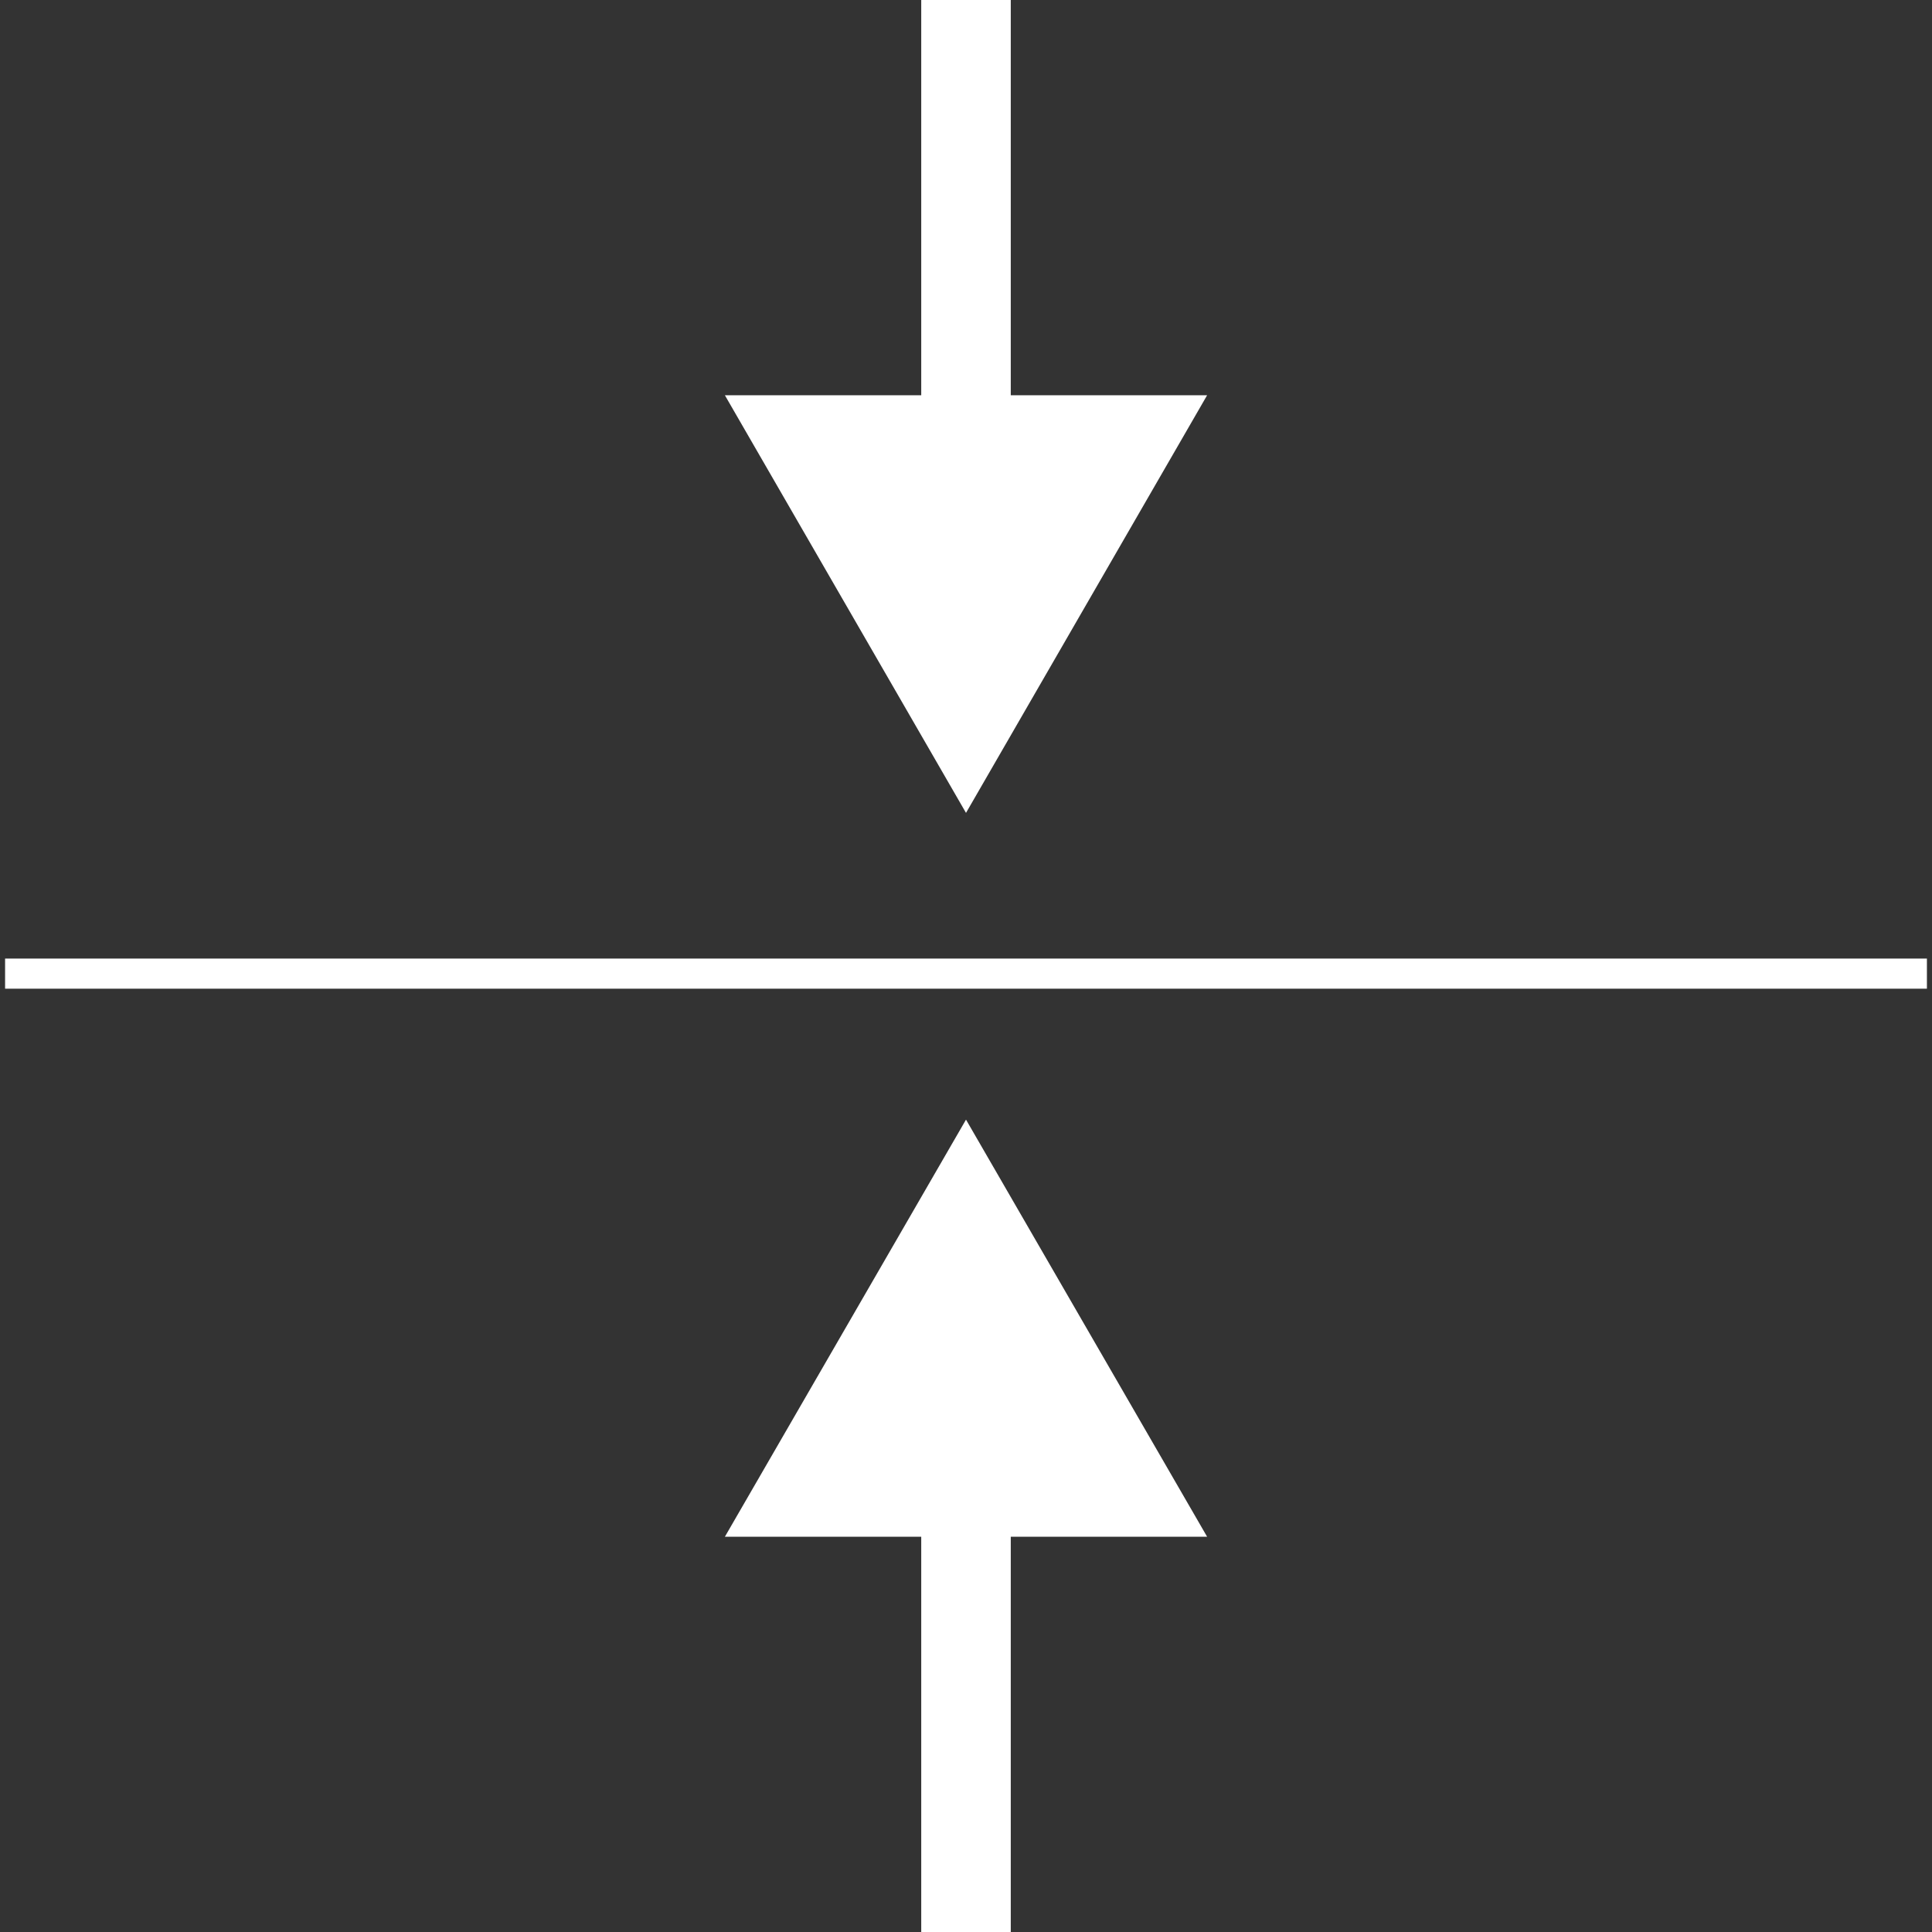 <?xml version="1.0" encoding="utf-8"?>
<!-- Generator: Adobe Illustrator 23.0.0, SVG Export Plug-In . SVG Version: 6.00 Build 0)  -->
<svg version="1.1" id="图层_1" xmlns="http://www.w3.org/2000/svg" xmlns:xlink="http://www.w3.org/1999/xlink" x="0px" y="0px"
	 viewBox="0 0 37.98 37.98" style="enable-background:new 0 0 37.98 37.98;" xml:space="preserve">
<rect x="0" y="0" width="37.98" height="37.98" fill="#333333" stroke="none"/>
<style type="text/css">
	.st0{fill:none;stroke:#FFFFFF;stroke-width:0.592;stroke-miterlimit:10;}
	.st1{fill:none;stroke:#FFFFFF;stroke-width:1.76;stroke-miterlimit:10;}
	.st2{fill:#FFFFFF;}
</style>
<line class="st0" x1="0.1" y1="19.14" x2="37.88" y2="19.14"/>
<g>
	<g>
		<line class="st1" x1="18.99" y1="0" x2="18.99" y2="9.16"/>
		<g>
			<polygon class="st2" points="14.25,7.77 18.99,15.98 23.73,7.77 			"/>
		</g>
	</g>
</g>
<g>
	<g>
		<line class="st1" x1="18.99" y1="37.98" x2="18.99" y2="28.83"/>
		<g>
			<polygon class="st2" points="23.73,30.21 18.99,22.01 14.25,30.21 			"/>
		</g>
	</g>
</g>
</svg>
